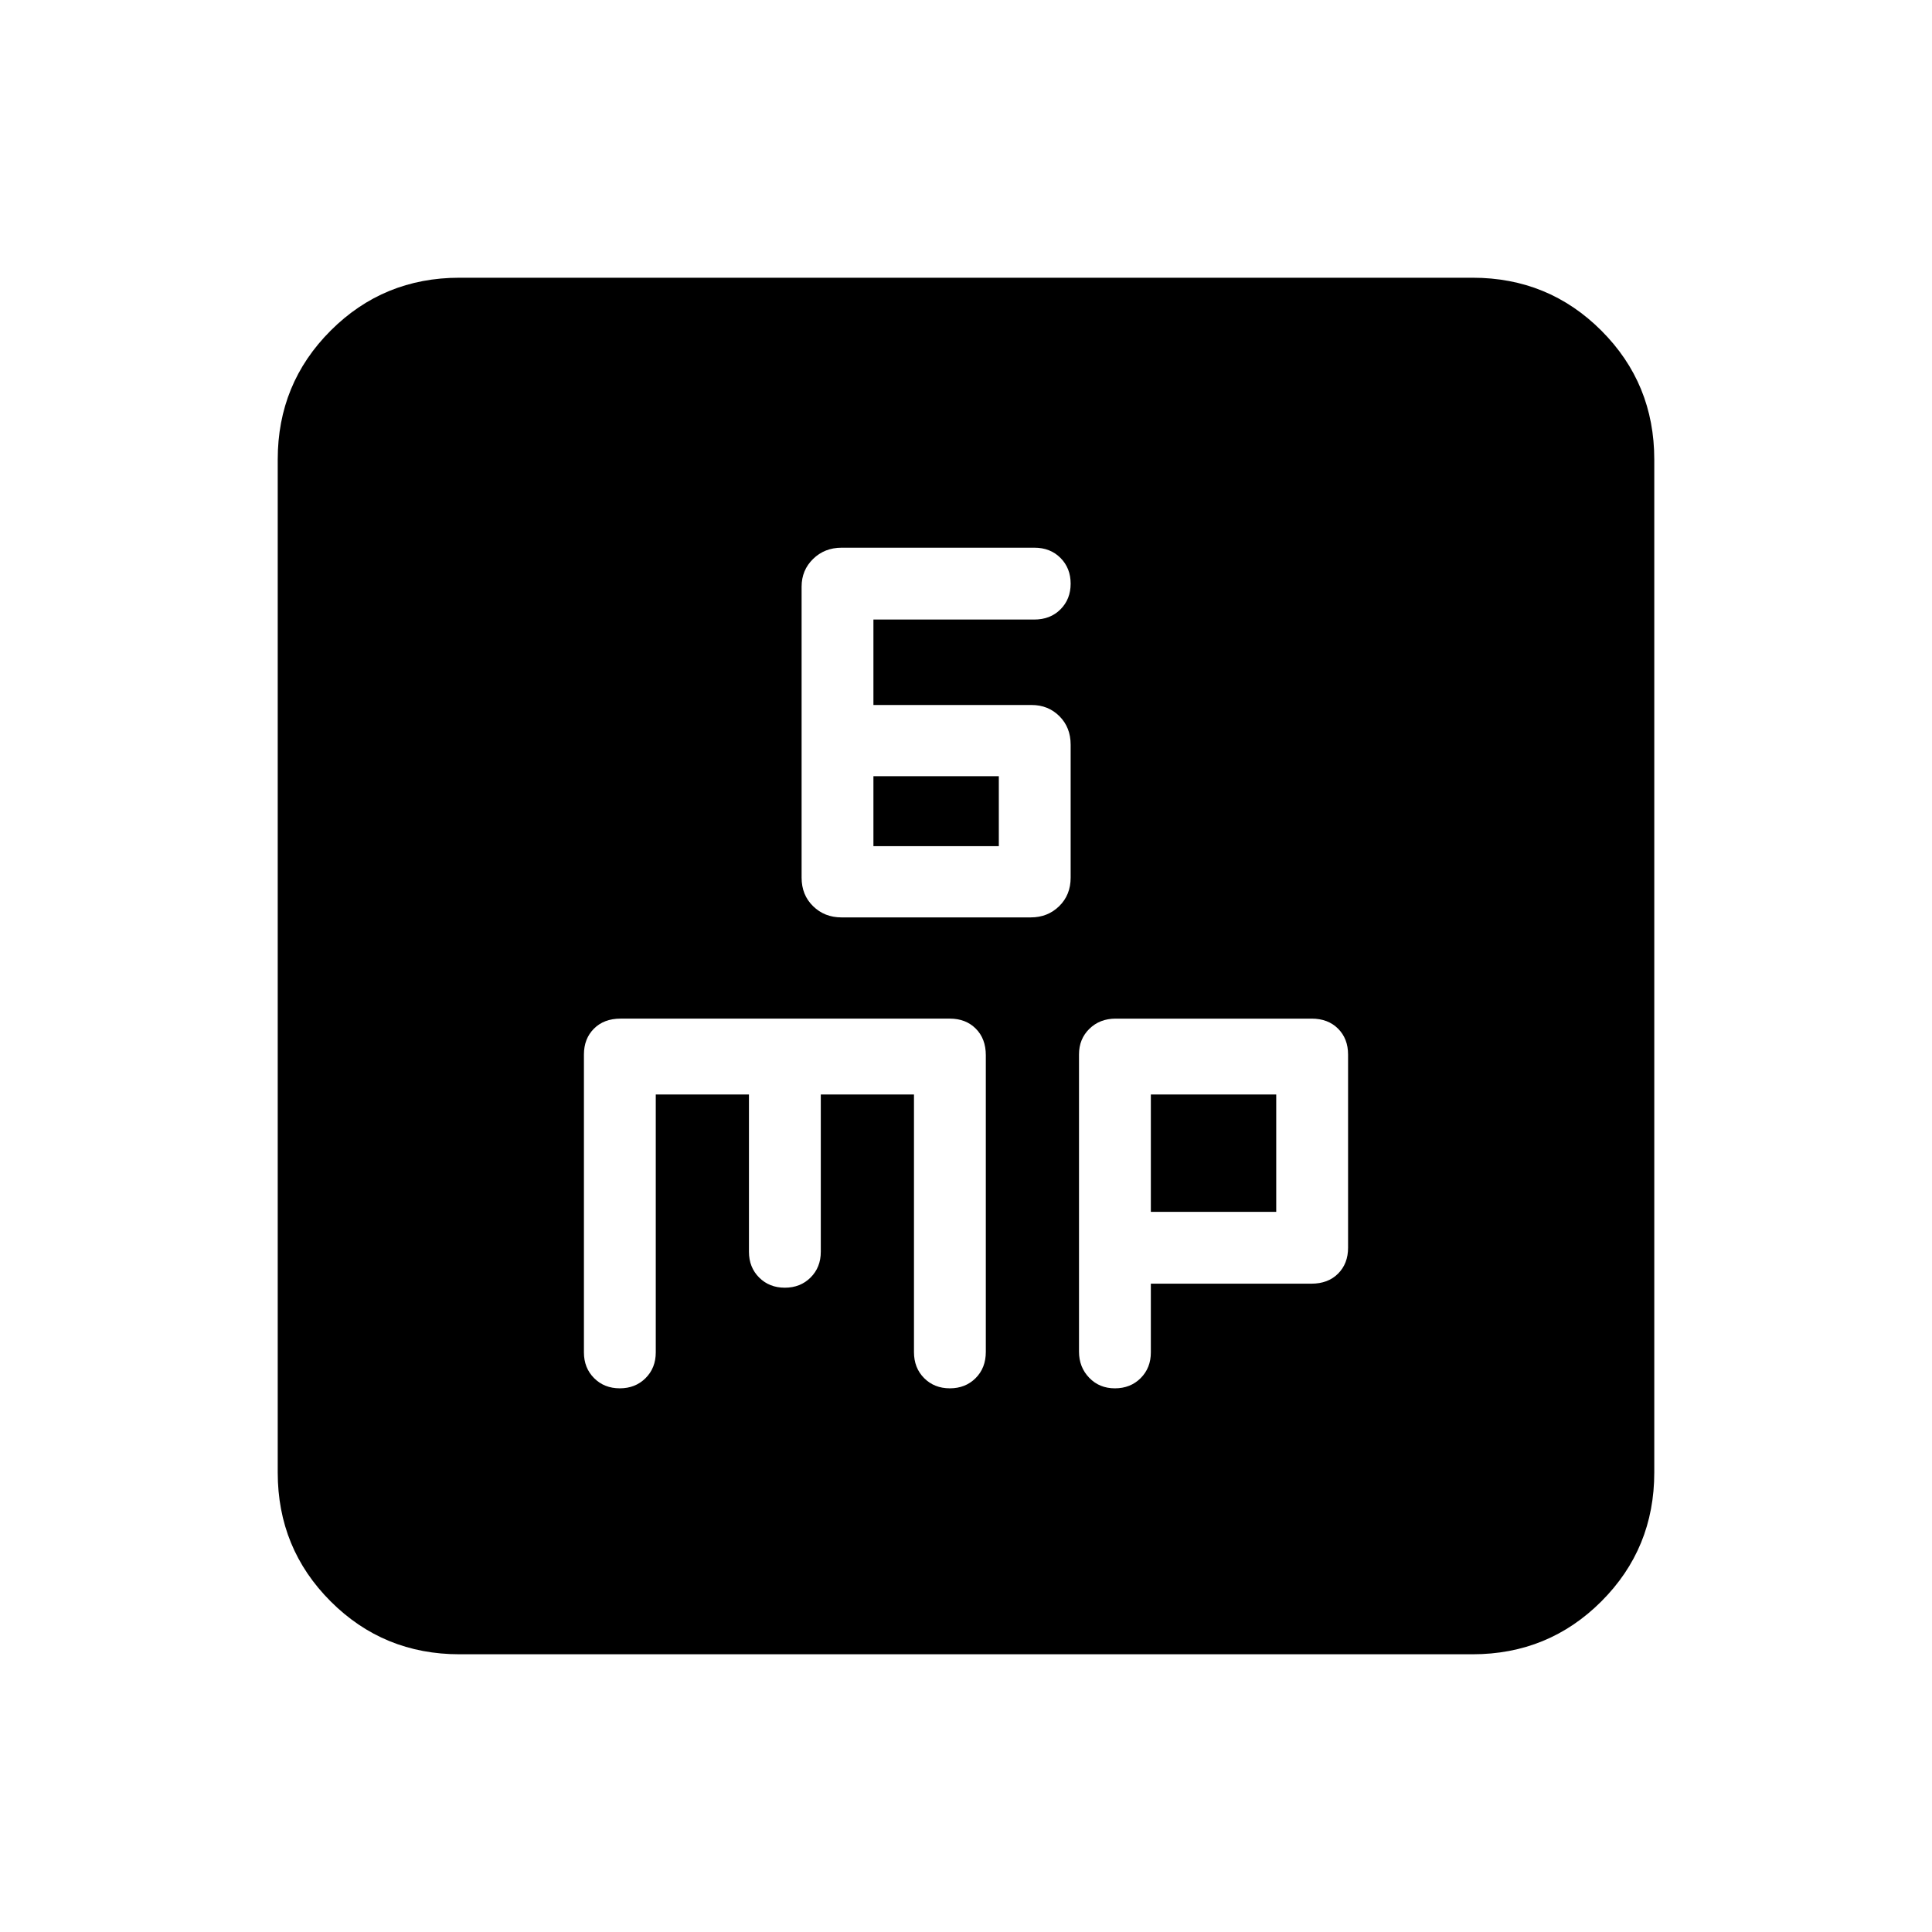 <svg xmlns="http://www.w3.org/2000/svg" height="20" viewBox="0 -960 960 960" width="20"><path d="M418.14-504.15h94.03q8.43 0 14.13-5.58 5.7-5.57 5.7-14.17v-66.05q0-8.6-5.57-14.17-5.58-5.57-13.82-5.57H434v-42.46h79.9q7.99 0 13.04-5.06 5.06-5.05 5.06-12.77 0-7.73-5.06-12.8-5.05-5.07-12.95-5.07h-95.81q-8.44 0-14.16 5.58-5.71 5.57-5.71 13.81v144.54q0 8.62 5.7 14.19 5.7 5.58 14.13 5.58ZM434-539.54v-34.77h62.31v34.77H434ZM228.31-138q-37.73 0-64.02-26.29T138-228.31v-503.38q0-37.73 26.29-64.02T228.31-822h503.38q37.73 0 64.02 26.29T822-731.69v503.38q0 37.73-26.29 64.02T731.69-138H228.31Zm97.54-278.15h46.3V-338q0 7.73 5.06 12.79 5.05 5.06 12.77 5.06 7.73 0 12.8-5.06t5.07-12.79v-78.15h46.3v127.99q0 7.89 5.06 12.95 5.05 5.06 12.77 5.06 7.73 0 12.8-5.06t5.07-13.05v-147.4q0-8.23-4.98-13.21T472-453.85H308.35q-8.24 0-13.22 4.98T290.15-436v148q0 7.73 5.06 12.79 5.05 5.06 12.77 5.06 7.73 0 12.8-5.06t5.07-12.79v-128.15Zm246 94h79.8q8.24 0 13.22-4.98t4.98-12.87v-96q0-7.89-4.98-12.87-4.98-4.98-13.09-4.98h-97.4q-7.9 0-13.06 5.05-5.17 5.04-5.17 12.75v147.67q0 7.71 5.06 12.97 5.05 5.26 12.77 5.26 7.73 0 12.8-5.06t5.07-12.79v-34.15Zm0-35.7v-58.3h62.3v58.3h-62.3Z"/></svg>